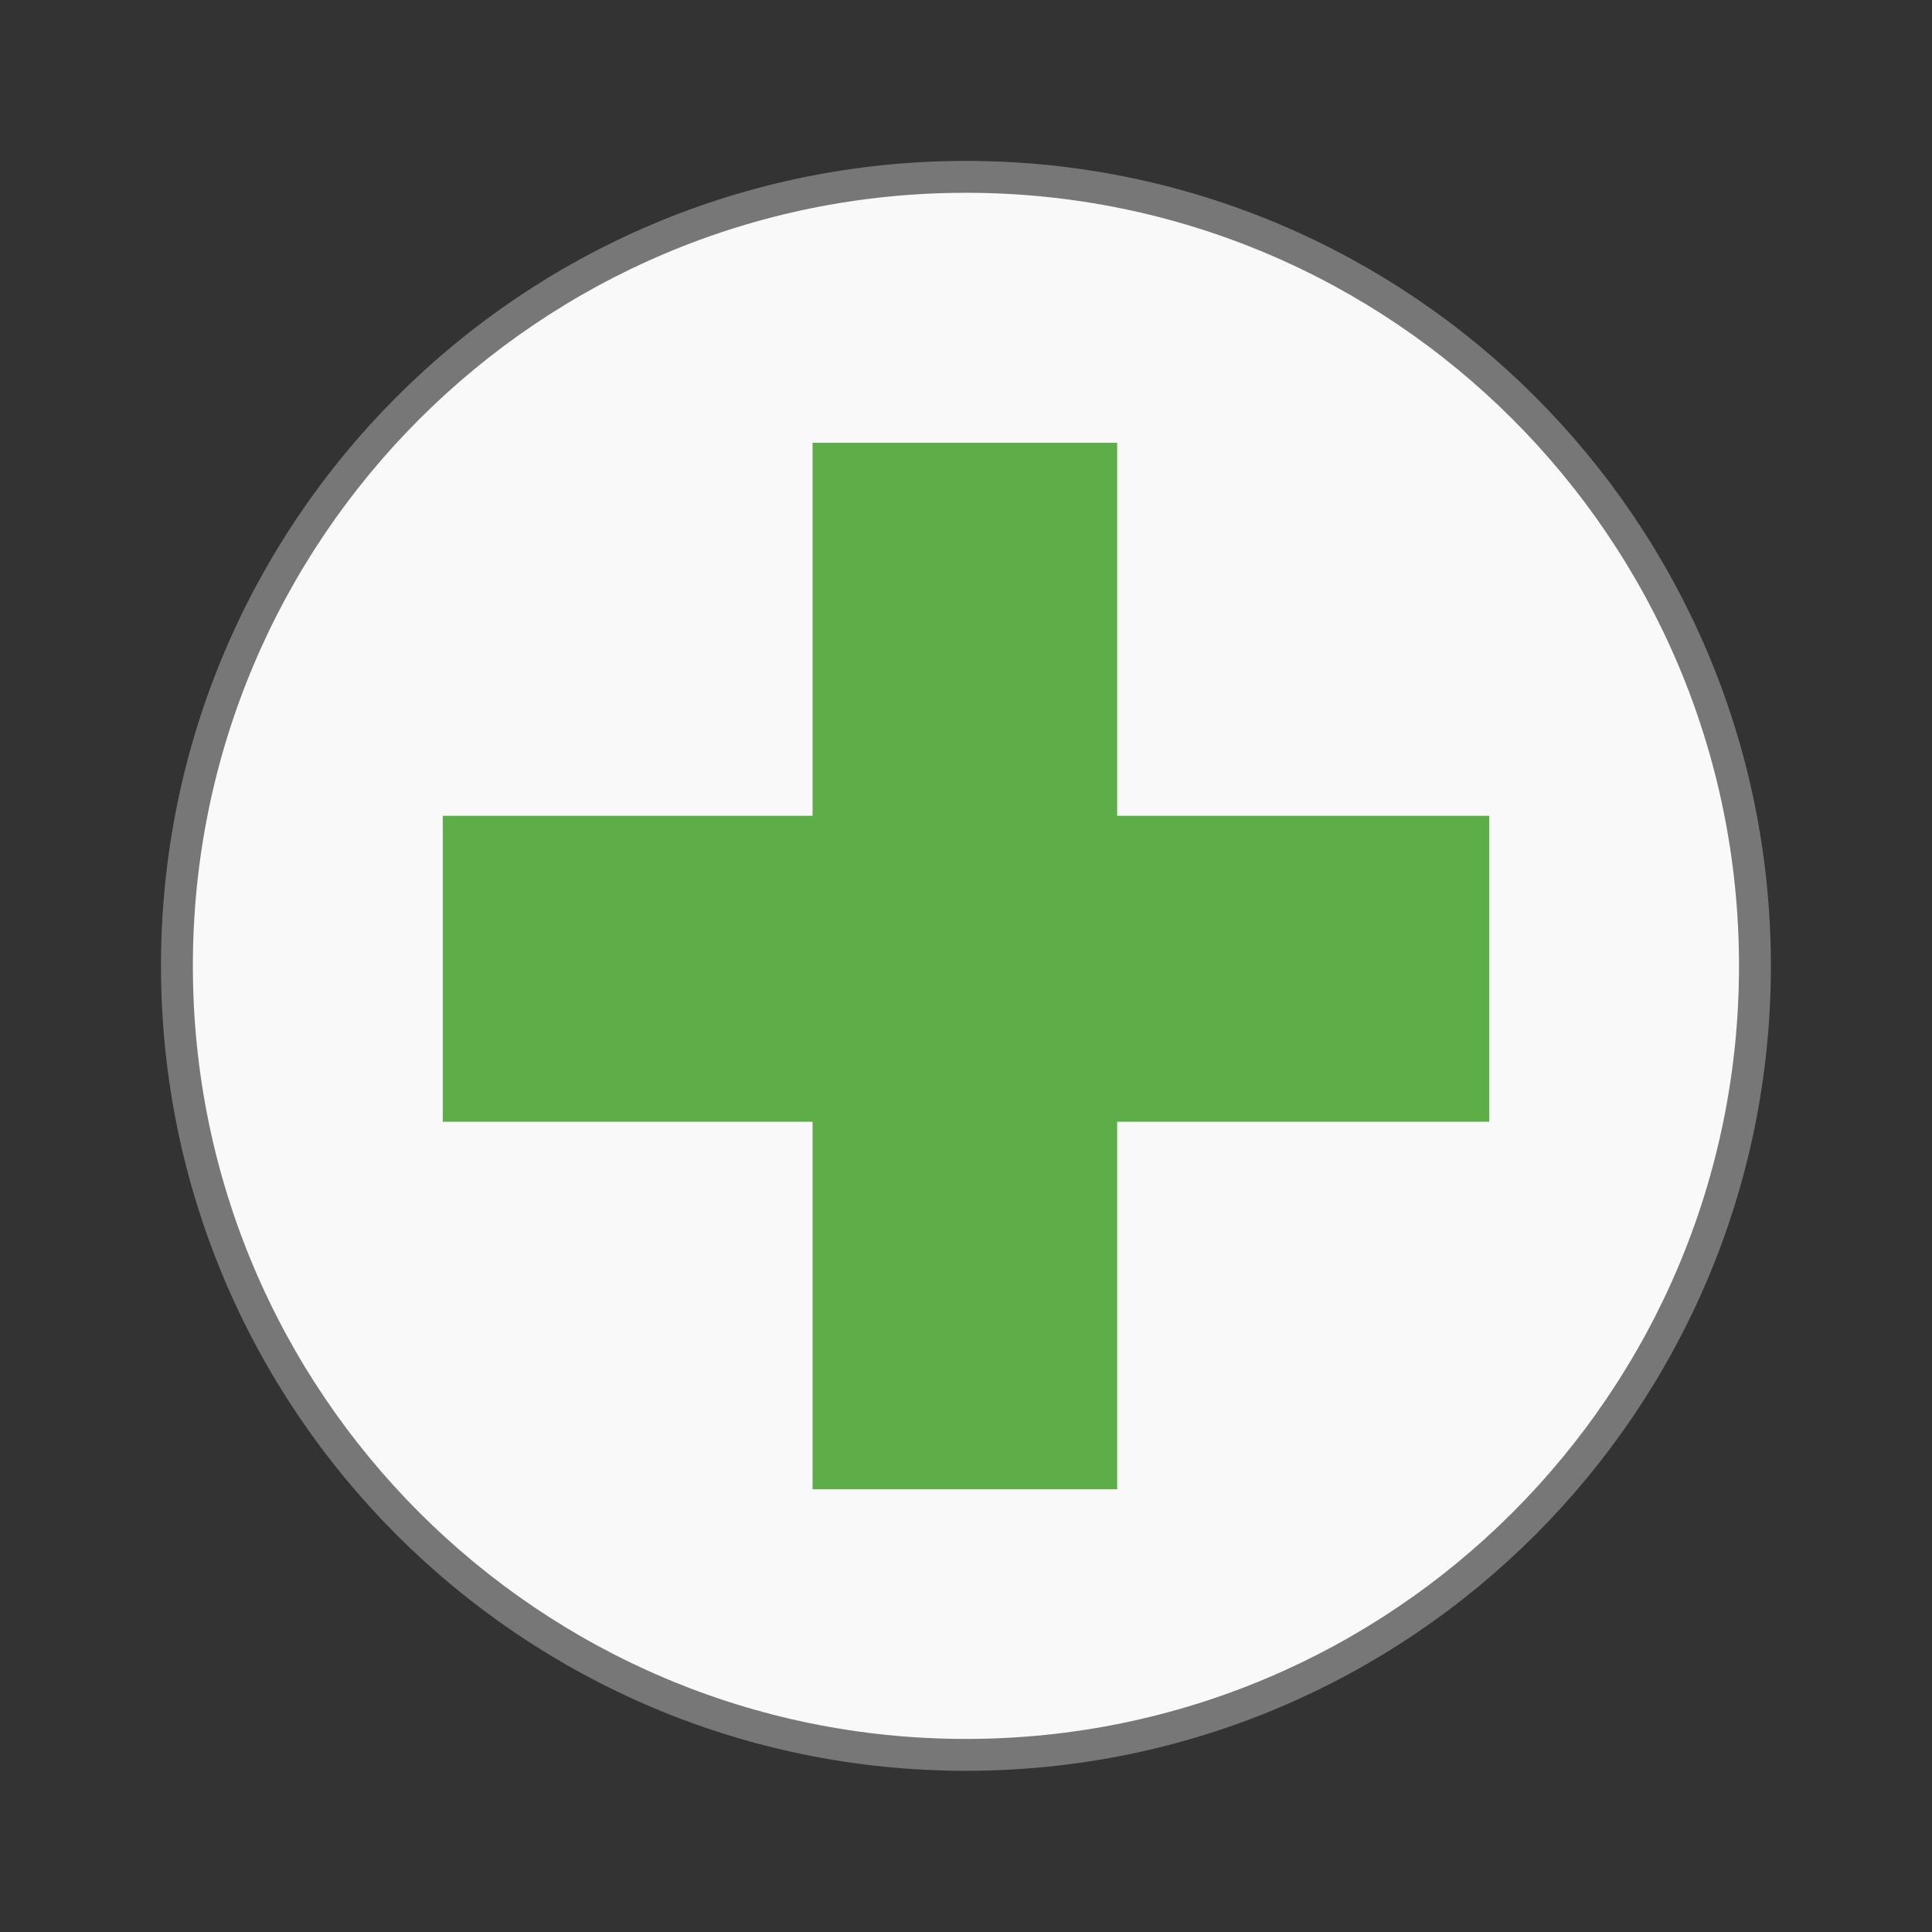 <svg width="256" xmlns="http://www.w3.org/2000/svg" height="256" viewBox="0 0 256 256" xmlns:xlink="http://www.w3.org/1999/xlink">
<rect x="0" y="0" width="256" height="256" fill="#333333" stroke="none"/>
<path style="fill:#f9f9f9;stroke:#777;stroke-width:.792" d="M 43.604 24 C 43.603 34.826 34.826 43.602 24 43.602 C 13.174 43.602 4.397 34.826 4.396 24 C 4.395 13.172 13.172 4.394 24 4.394 C 34.828 4.394 43.605 13.172 43.604 24 Z " transform="scale(5.333)"/>
<path style="fill:#53a93e;fill-opacity:.941" d="M 107.668 58.668 L 107.668 108.098 L 58.668 108.098 L 58.668 148.637 L 107.668 148.637 L 107.668 197.332 L 148.031 197.332 L 148.031 148.637 L 197.332 148.637 L 197.332 108.098 L 148.031 108.098 L 148.031 58.668 Z "/>
</svg>
